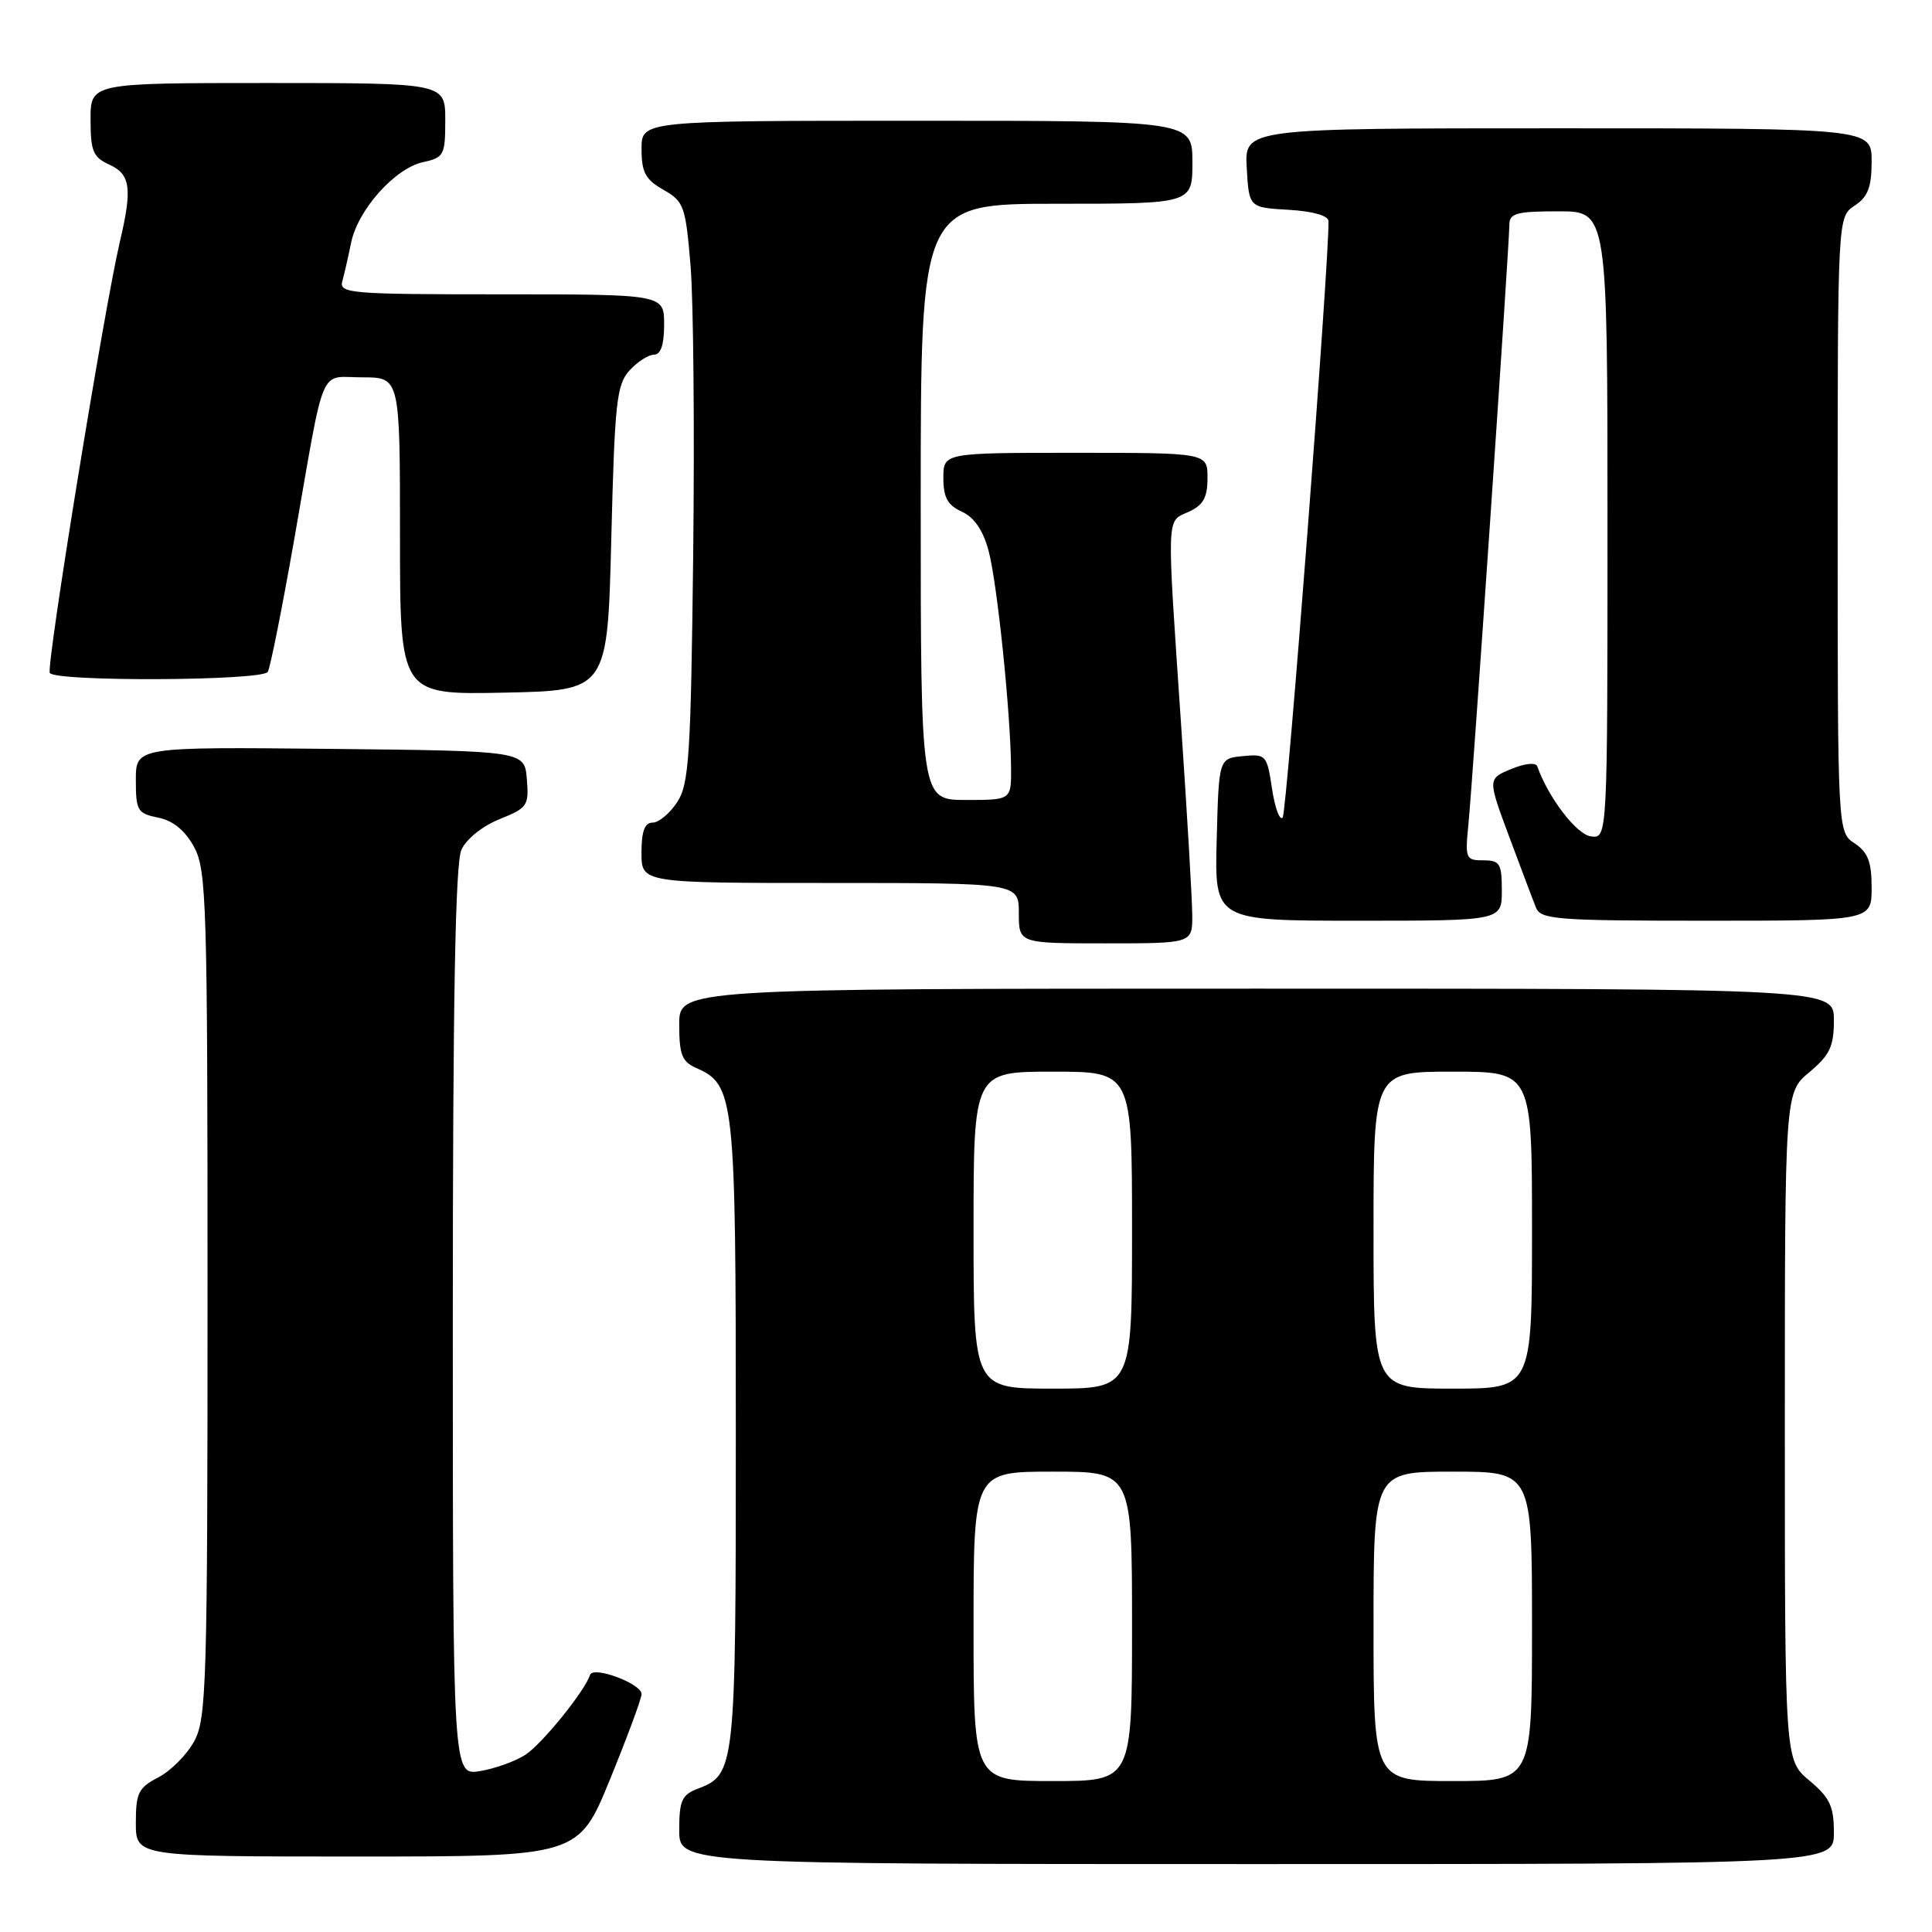 <?xml version="1.0" encoding="UTF-8" standalone="no"?>
<!DOCTYPE svg PUBLIC "-//W3C//DTD SVG 1.1//EN" "http://www.w3.org/Graphics/SVG/1.1/DTD/svg11.dtd" >
<svg xmlns="http://www.w3.org/2000/svg" xmlns:xlink="http://www.w3.org/1999/xlink" version="1.1" viewBox="0 0 256 256">
 <g >
 <path fill="currentColor"
d=" M 243.00 242.82 C 243.00 239.33 242.46 238.20 239.75 235.93 C 236.50 233.22 236.50 233.22 236.50 189.00 C 236.50 144.78 236.50 144.78 239.75 142.07 C 242.46 139.80 243.00 138.67 243.00 135.18 C 243.00 131.00 243.00 131.00 166.50 131.00 C 90.00 131.00 90.00 131.00 90.00 135.76 C 90.00 139.74 90.37 140.69 92.25 141.51 C 97.33 143.75 97.50 145.29 97.50 190.00 C 97.50 234.48 97.43 235.13 92.44 237.02 C 90.35 237.82 90.00 238.60 90.00 242.48 C 90.00 247.00 90.00 247.00 166.50 247.00 C 243.00 247.00 243.00 247.00 243.00 242.82 Z  M 80.84 235.75 C 83.14 230.11 85.02 225.04 85.01 224.47 C 85.00 223.09 78.60 220.70 78.19 221.93 C 77.46 224.12 71.85 231.05 69.63 232.51 C 68.30 233.38 65.59 234.35 63.61 234.68 C 60.00 235.26 60.00 235.26 60.00 175.18 C 60.00 132.46 60.33 114.37 61.14 112.60 C 61.79 111.17 63.95 109.44 66.20 108.54 C 69.89 107.06 70.10 106.75 69.81 103.23 C 69.50 99.50 69.50 99.50 43.75 99.23 C 18.00 98.97 18.00 98.97 18.00 103.36 C 18.00 107.42 18.22 107.79 20.96 108.34 C 22.93 108.74 24.51 110.02 25.71 112.22 C 27.37 115.26 27.50 119.54 27.50 171.50 C 27.50 223.15 27.36 227.75 25.73 230.73 C 24.76 232.51 22.62 234.66 20.98 235.51 C 18.35 236.87 18.00 237.57 18.00 241.53 C 18.00 246.00 18.00 246.00 47.33 246.00 C 76.65 246.00 76.65 246.00 80.84 235.75 Z  M 157.98 121.25 C 157.97 119.19 157.30 107.83 156.50 96.00 C 154.58 67.65 154.52 69.17 157.50 67.82 C 159.44 66.93 160.00 65.93 160.00 63.34 C 160.00 60.00 160.00 60.00 142.50 60.00 C 125.00 60.00 125.00 60.00 125.00 63.34 C 125.00 65.91 125.56 66.94 127.45 67.80 C 129.08 68.54 130.26 70.26 130.99 72.97 C 132.13 77.21 133.91 94.39 133.97 101.75 C 134.00 106.00 134.00 106.00 128.00 106.00 C 122.00 106.00 122.00 106.00 122.00 66.50 C 122.00 27.00 122.00 27.00 140.00 27.00 C 158.00 27.00 158.00 27.00 158.00 21.50 C 158.00 16.00 158.00 16.00 121.50 16.00 C 85.00 16.00 85.00 16.00 85.01 19.75 C 85.01 22.84 85.52 23.79 87.91 25.15 C 90.63 26.70 90.84 27.29 91.50 35.19 C 91.89 39.81 92.04 57.09 91.85 73.59 C 91.54 100.26 91.30 103.89 89.73 106.29 C 88.75 107.78 87.29 109.00 86.48 109.00 C 85.42 109.00 85.00 110.14 85.00 113.00 C 85.00 117.00 85.00 117.00 110.00 117.00 C 135.00 117.00 135.00 117.00 135.00 121.00 C 135.00 125.00 135.00 125.00 146.50 125.00 C 158.00 125.00 158.00 125.00 157.98 121.25 Z  M 199.00 118.00 C 199.00 114.42 198.74 114.00 196.55 114.00 C 194.22 114.00 194.12 113.76 194.57 109.25 C 195.13 103.72 200.00 32.35 200.00 29.75 C 200.00 28.26 200.98 28.00 206.50 28.00 C 213.00 28.00 213.00 28.00 213.00 69.57 C 213.00 111.14 213.00 111.14 210.78 110.82 C 208.88 110.55 205.14 105.65 203.70 101.55 C 203.51 101.00 202.07 101.14 200.24 101.90 C 197.12 103.19 197.12 103.19 199.97 110.85 C 201.54 115.06 203.13 119.29 203.52 120.25 C 204.15 121.84 206.19 122.00 226.11 122.00 C 248.00 122.00 248.00 122.00 248.00 117.62 C 248.00 114.19 247.51 112.92 245.75 111.75 C 243.50 110.26 243.50 110.26 243.50 69.50 C 243.50 28.74 243.50 28.74 245.75 27.25 C 247.51 26.08 248.00 24.81 248.00 21.38 C 248.00 17.00 248.00 17.00 206.45 17.00 C 164.90 17.00 164.90 17.00 165.20 22.25 C 165.50 27.50 165.50 27.50 170.75 27.80 C 173.97 27.99 176.01 28.57 176.03 29.30 C 176.16 34.27 170.52 107.68 169.96 108.33 C 169.57 108.78 168.94 107.07 168.55 104.52 C 167.88 100.03 167.76 99.89 164.68 100.19 C 161.50 100.50 161.50 100.50 161.22 111.25 C 160.93 122.00 160.93 122.00 179.97 122.00 C 199.00 122.00 199.00 122.00 199.00 118.00 Z  M 81.00 71.35 C 81.45 53.36 81.70 50.98 83.40 49.10 C 84.45 47.95 85.92 47.00 86.65 47.00 C 87.56 47.00 88.00 45.68 88.00 43.00 C 88.00 39.00 88.00 39.00 66.43 39.00 C 46.37 39.00 44.90 38.88 45.36 37.25 C 45.63 36.29 46.15 34.00 46.52 32.18 C 47.40 27.82 52.31 22.31 56.04 21.49 C 58.83 20.88 59.00 20.56 59.00 15.92 C 59.00 11.00 59.00 11.00 35.50 11.00 C 12.00 11.00 12.00 11.00 12.00 15.84 C 12.00 20.03 12.33 20.83 14.50 21.82 C 17.29 23.09 17.55 24.96 15.89 32.00 C 13.83 40.71 6.09 88.34 6.60 89.17 C 7.33 90.35 34.75 90.22 35.48 89.03 C 35.81 88.50 37.40 80.51 39.02 71.28 C 43.14 47.74 42.18 50.00 48.02 50.00 C 53.00 50.00 53.00 50.00 53.00 71.03 C 53.00 92.06 53.00 92.06 66.75 91.78 C 80.50 91.50 80.50 91.50 81.00 71.35 Z  M 129.00 215.50 C 129.00 195.00 129.00 195.00 139.50 195.00 C 150.00 195.00 150.00 195.00 150.00 215.50 C 150.00 236.00 150.00 236.00 139.50 236.00 C 129.00 236.00 129.00 236.00 129.00 215.50 Z  M 182.00 215.50 C 182.00 195.00 182.00 195.00 192.50 195.00 C 203.00 195.00 203.00 195.00 203.00 215.50 C 203.00 236.00 203.00 236.00 192.50 236.00 C 182.00 236.00 182.00 236.00 182.00 215.50 Z  M 129.00 163.00 C 129.00 142.00 129.00 142.00 139.50 142.00 C 150.00 142.00 150.00 142.00 150.00 163.00 C 150.00 184.00 150.00 184.00 139.50 184.00 C 129.00 184.00 129.00 184.00 129.00 163.00 Z  M 182.00 163.00 C 182.00 142.00 182.00 142.00 192.50 142.00 C 203.00 142.00 203.00 142.00 203.00 163.00 C 203.00 184.00 203.00 184.00 192.50 184.00 C 182.00 184.00 182.00 184.00 182.00 163.00 Z "/>
</g>
</svg>